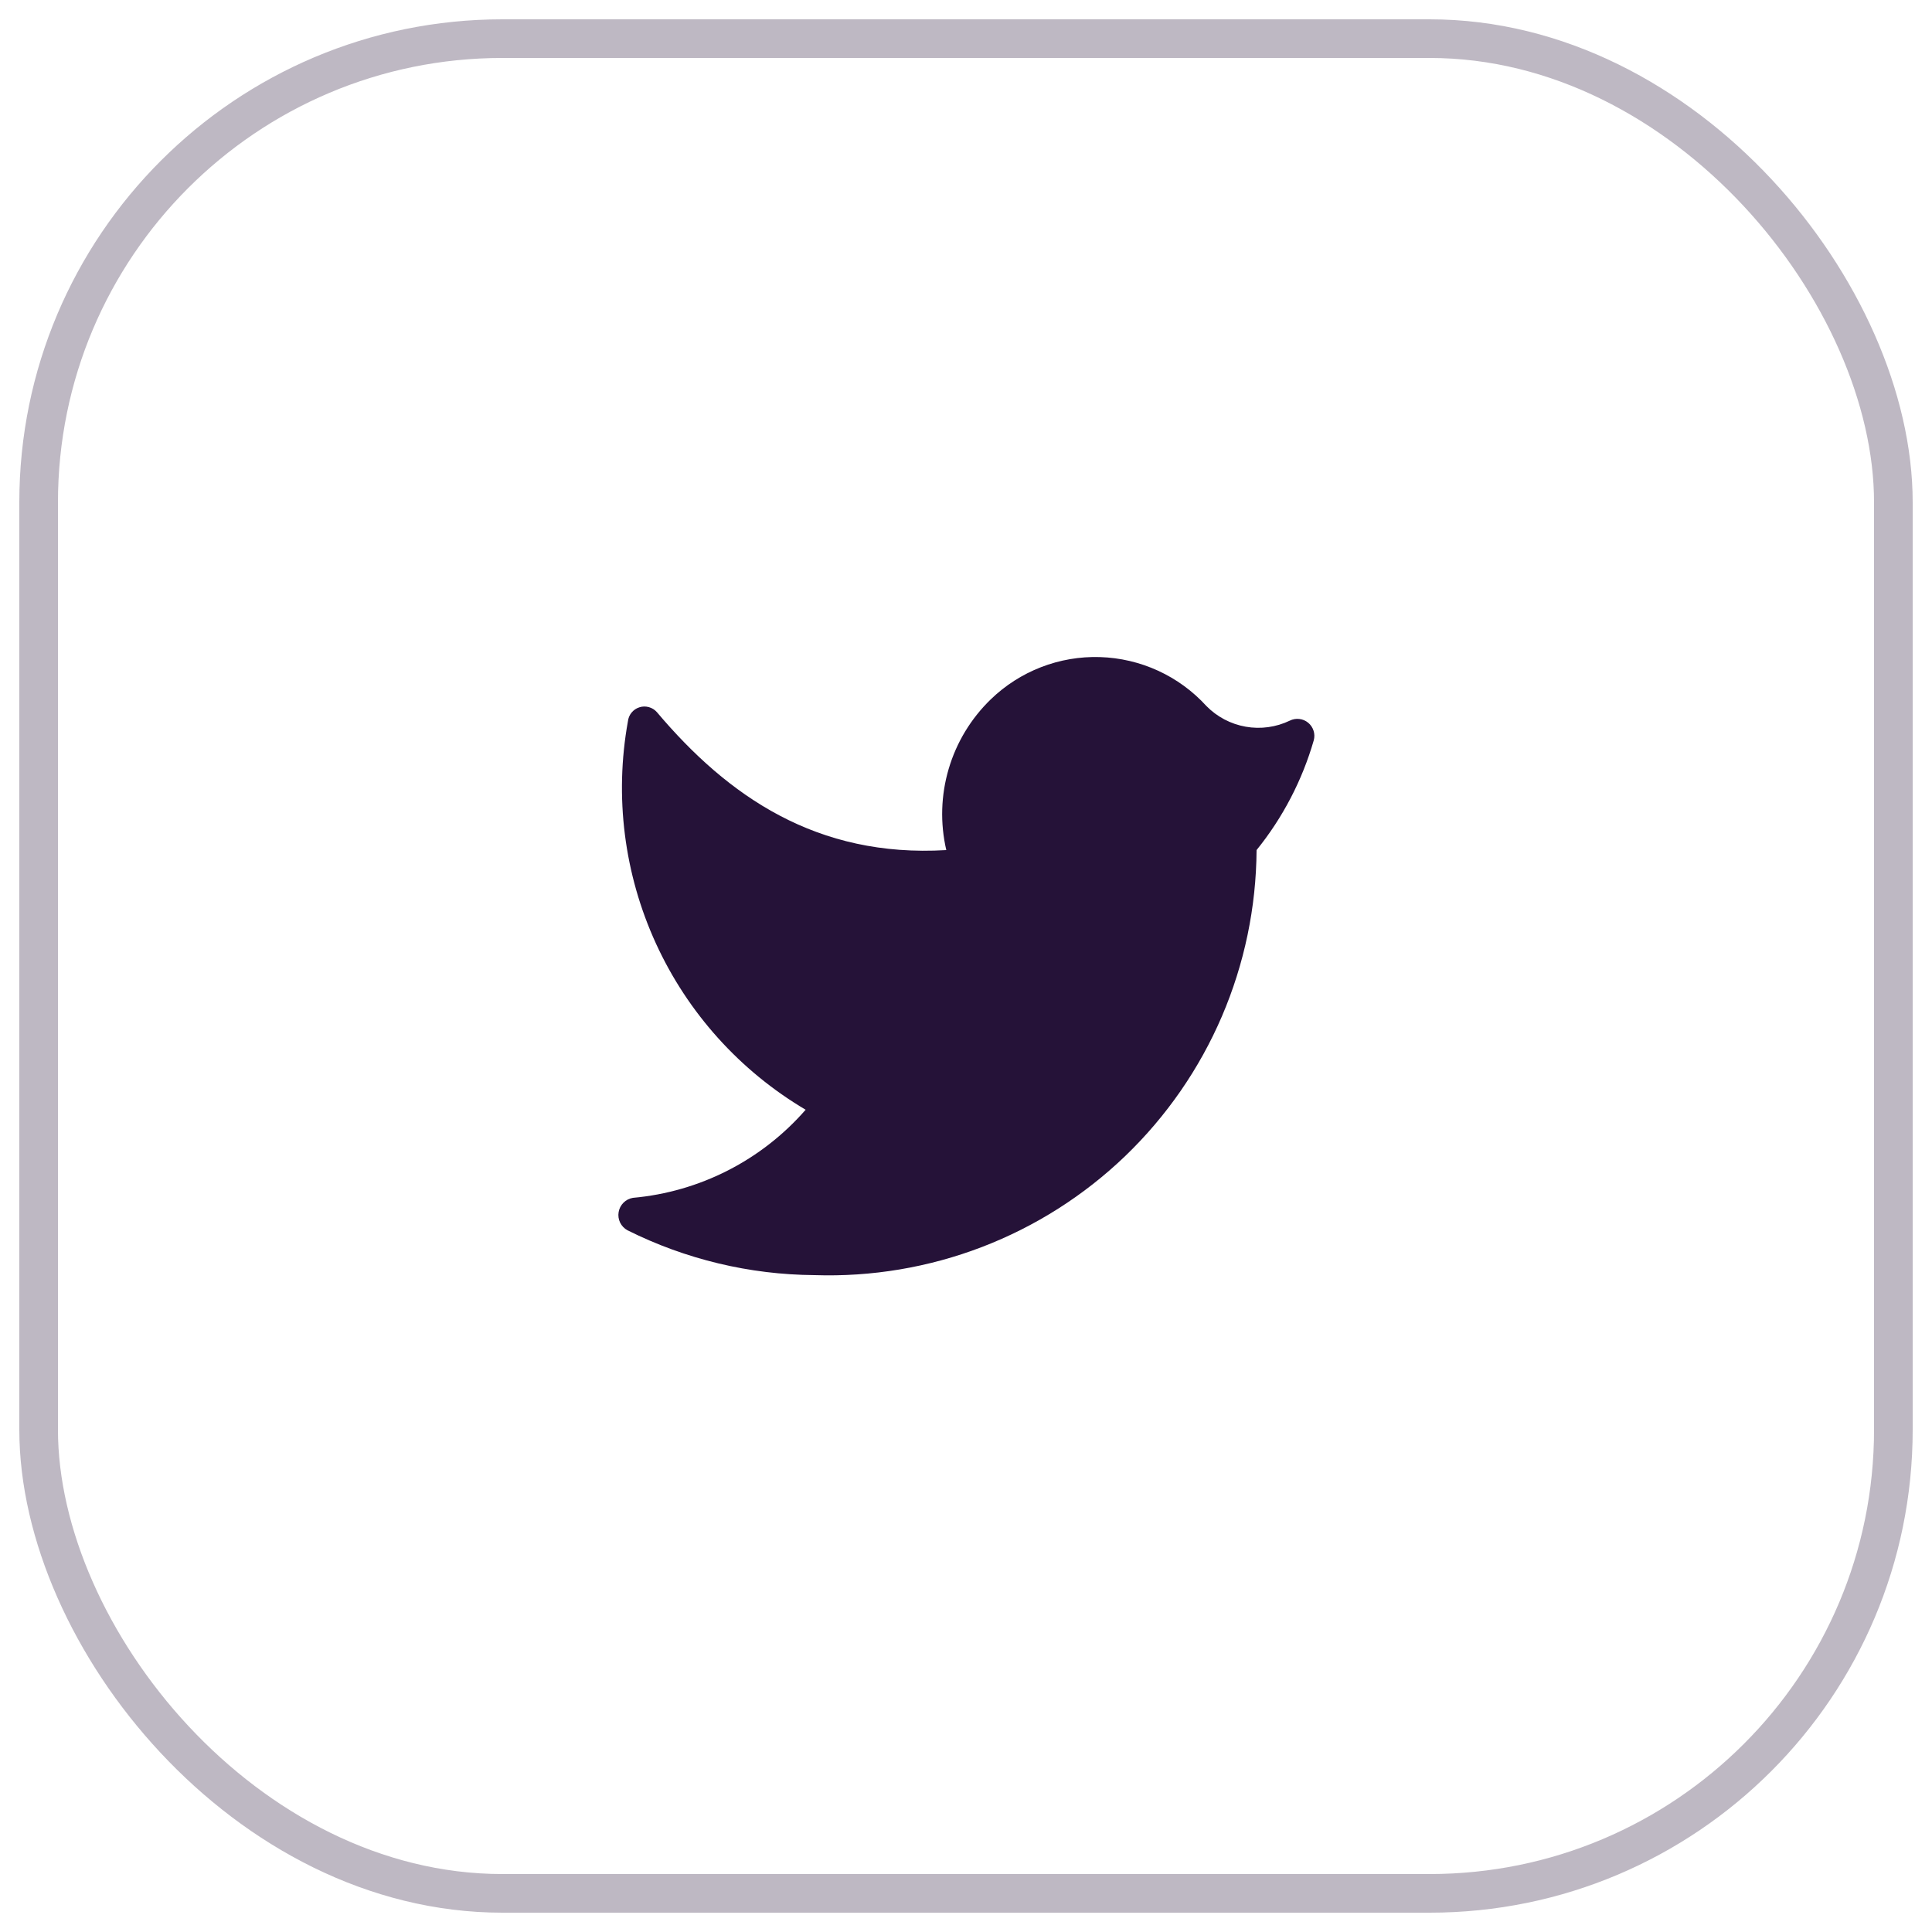 <svg width="50" height="50" viewBox="0 0 50 50" fill="none" xmlns="http://www.w3.org/2000/svg">
<path d="M21.08 33C22.559 33.049 24.032 32.802 25.414 32.272C26.795 31.742 28.056 30.941 29.123 29.916C30.189 28.89 31.04 27.661 31.623 26.302C32.206 24.942 32.511 23.479 32.52 22C33.198 21.161 33.701 20.196 34 19.16C34.022 19.078 34.021 18.991 33.995 18.911C33.969 18.83 33.921 18.758 33.855 18.704C33.79 18.65 33.71 18.616 33.626 18.607C33.541 18.597 33.456 18.612 33.38 18.65C33.026 18.82 32.626 18.876 32.239 18.807C31.851 18.739 31.495 18.551 31.22 18.27C30.869 17.885 30.444 17.575 29.971 17.358C29.498 17.141 28.986 17.021 28.466 17.005C27.946 16.989 27.427 17.078 26.942 17.266C26.457 17.454 26.014 17.738 25.64 18.1C25.128 18.596 24.753 19.215 24.552 19.898C24.35 20.582 24.329 21.306 24.49 22C21.14 22.2 18.84 20.61 17 18.43C16.945 18.367 16.872 18.322 16.792 18.3C16.711 18.278 16.626 18.279 16.547 18.305C16.467 18.33 16.397 18.378 16.344 18.443C16.291 18.508 16.259 18.587 16.25 18.67C15.899 20.614 16.152 22.619 16.975 24.416C17.797 26.212 19.149 27.714 20.85 28.72C19.71 30.028 18.108 30.845 16.38 31C16.288 31.015 16.202 31.059 16.136 31.125C16.069 31.192 16.025 31.277 16.01 31.37C15.994 31.462 16.008 31.557 16.049 31.642C16.091 31.726 16.157 31.795 16.24 31.84C17.744 32.591 19.399 32.988 21.08 33Z" fill="#251238"/>
<rect x="1" y="1" width="48" height="48" rx="12" stroke="#251238" stroke-opacity="0.3"/>
</svg>
